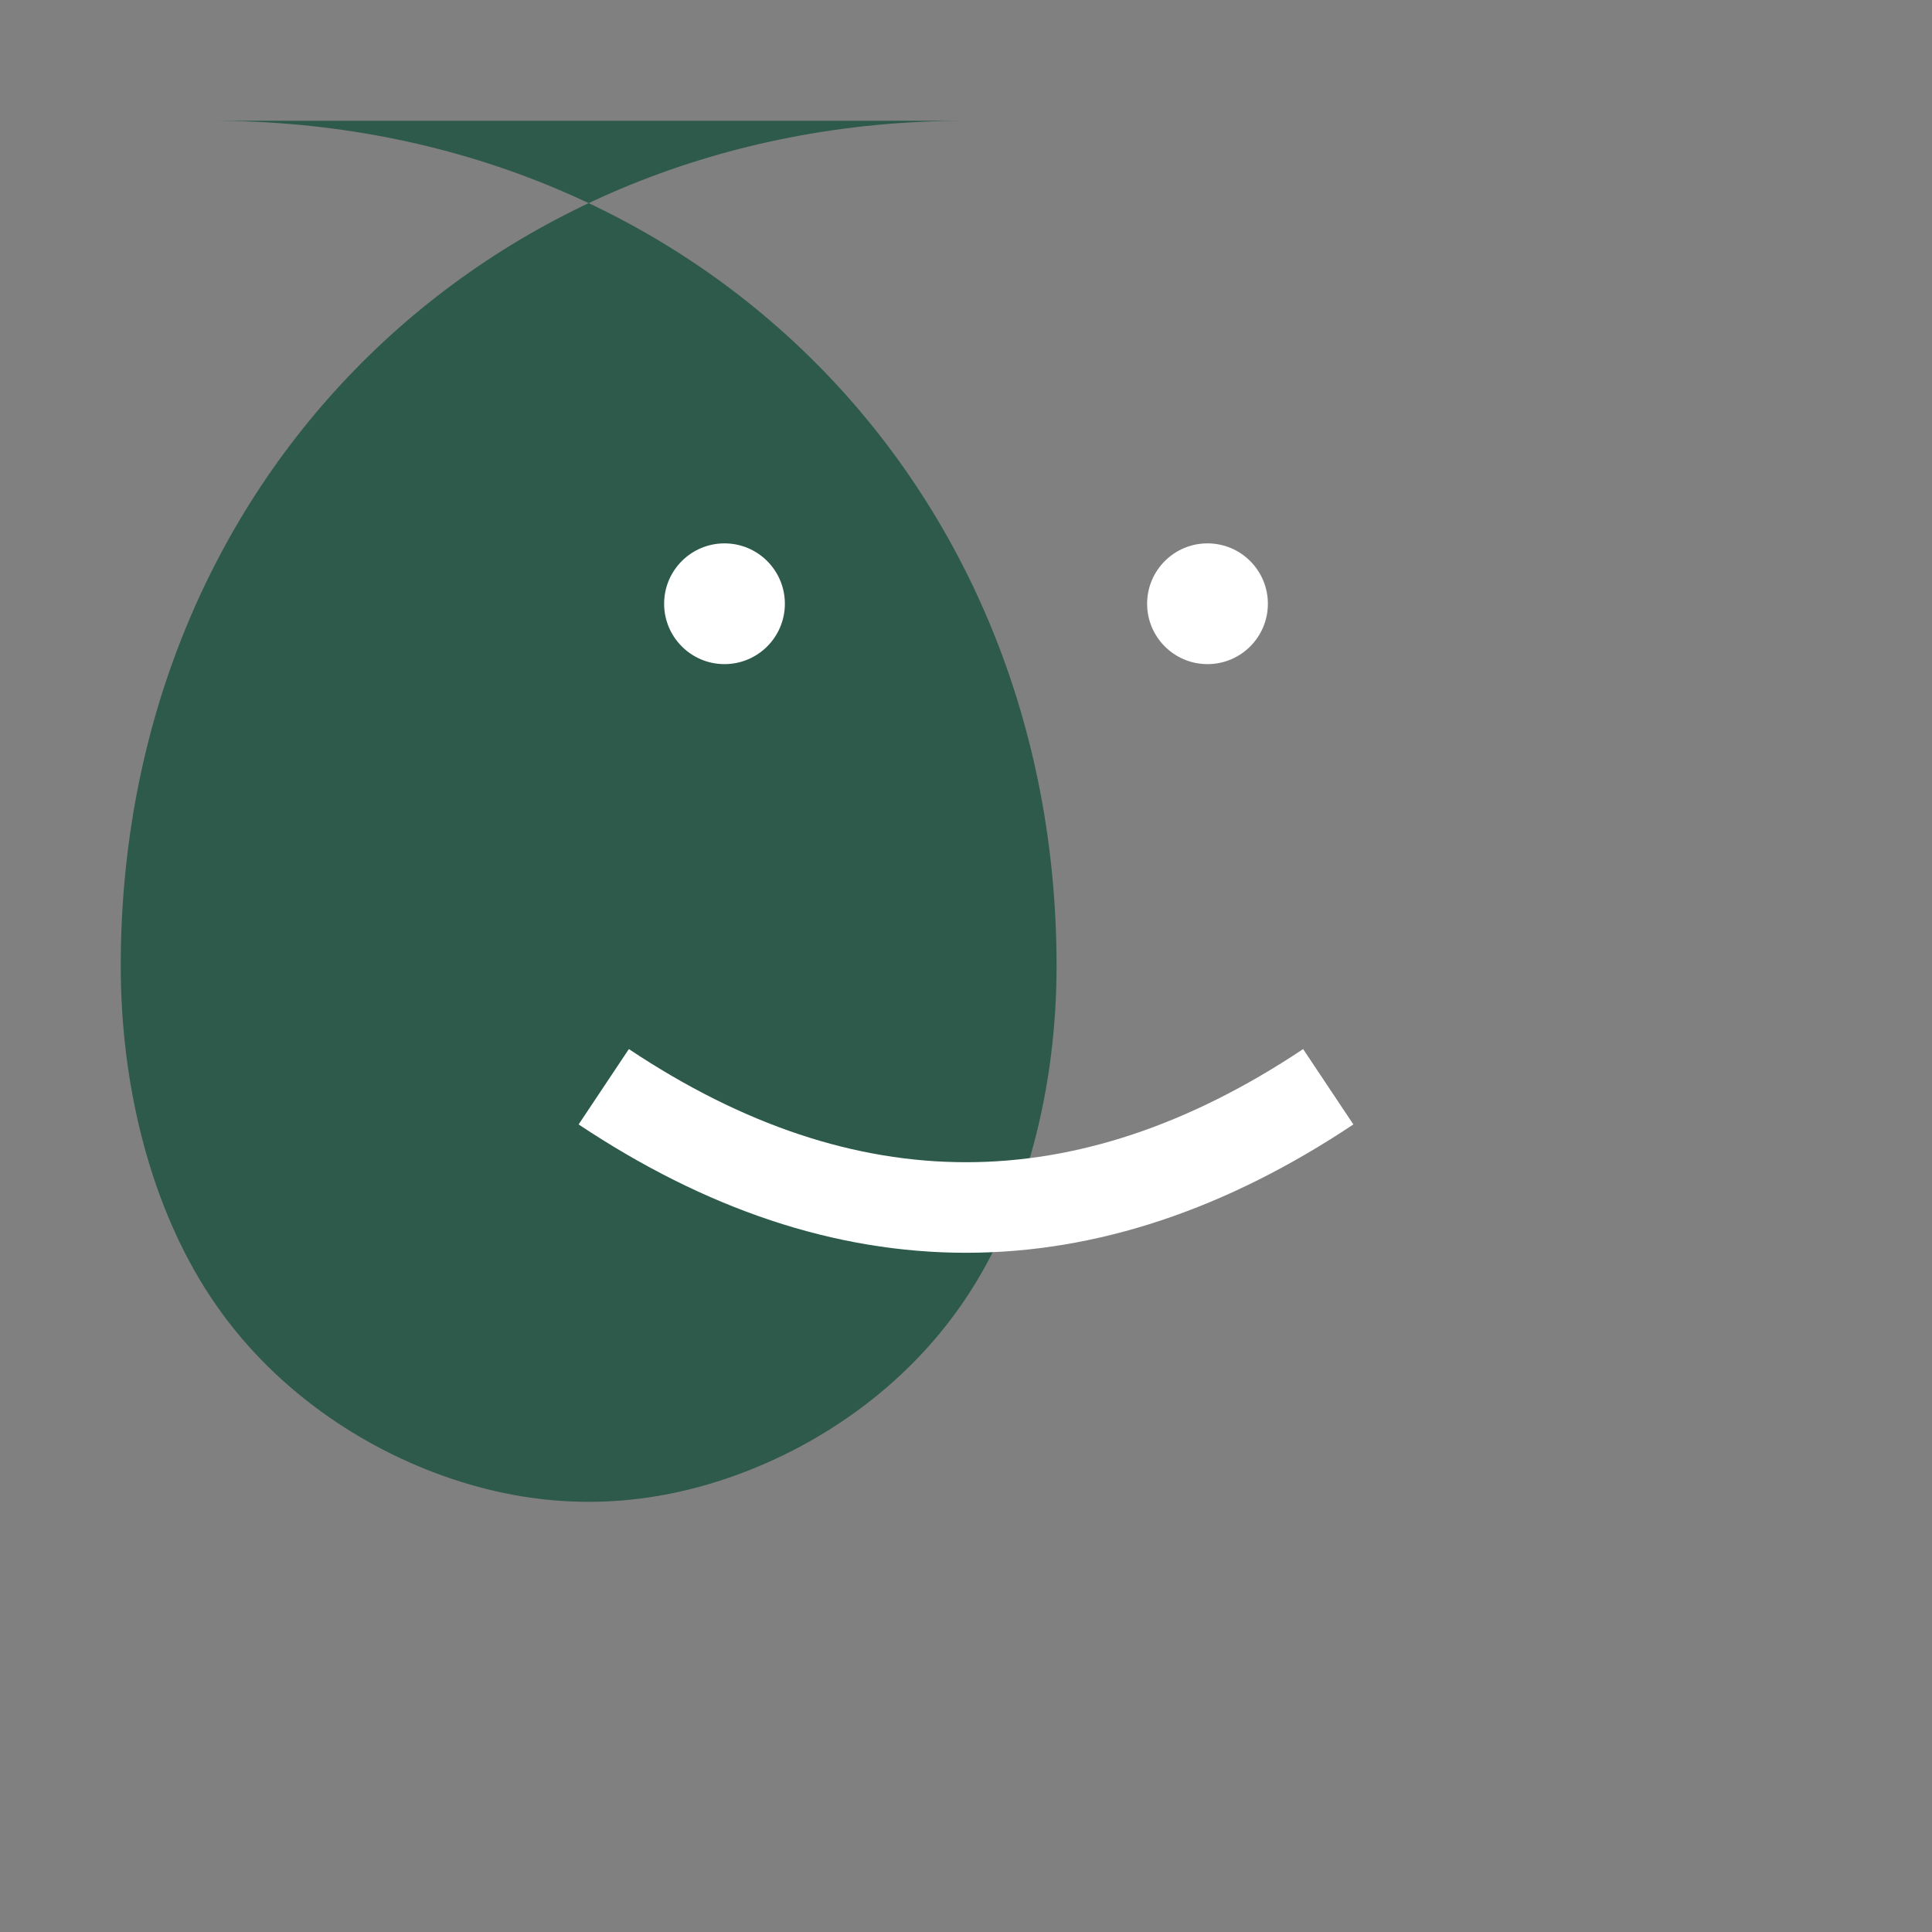 <?xml version="1.0" encoding="UTF-8"?>
<svg xmlns="http://www.w3.org/2000/svg" viewBox="0 0 32 32">
  <rect x="0" y="0" width="32" height="32" fill="#808080" stroke="none"/>
  <defs>
    <style>
      .tooth { fill: #2d5a4a; }
    </style>
  </defs>
  <path class="tooth" d="M16 2c-8 0-14 6-14 14 0 2 0.5 4 1.5 5.5 1 1.5 2.5 2.5 4 3 1.5 0.5 3 0.5 4.5 0 1.5-0.5 3-1.5 4-3 1-1.5 1.5-3.5 1.5-5.5 0-8-6-14-14-14z"/>
  <circle cx="12" cy="10" r="1" fill="white"/>
  <circle cx="20" cy="10" r="1" fill="white"/>
  <path d="M10 18 Q16 22 22 18" stroke="white" stroke-width="1.5" fill="none"/>
</svg>
